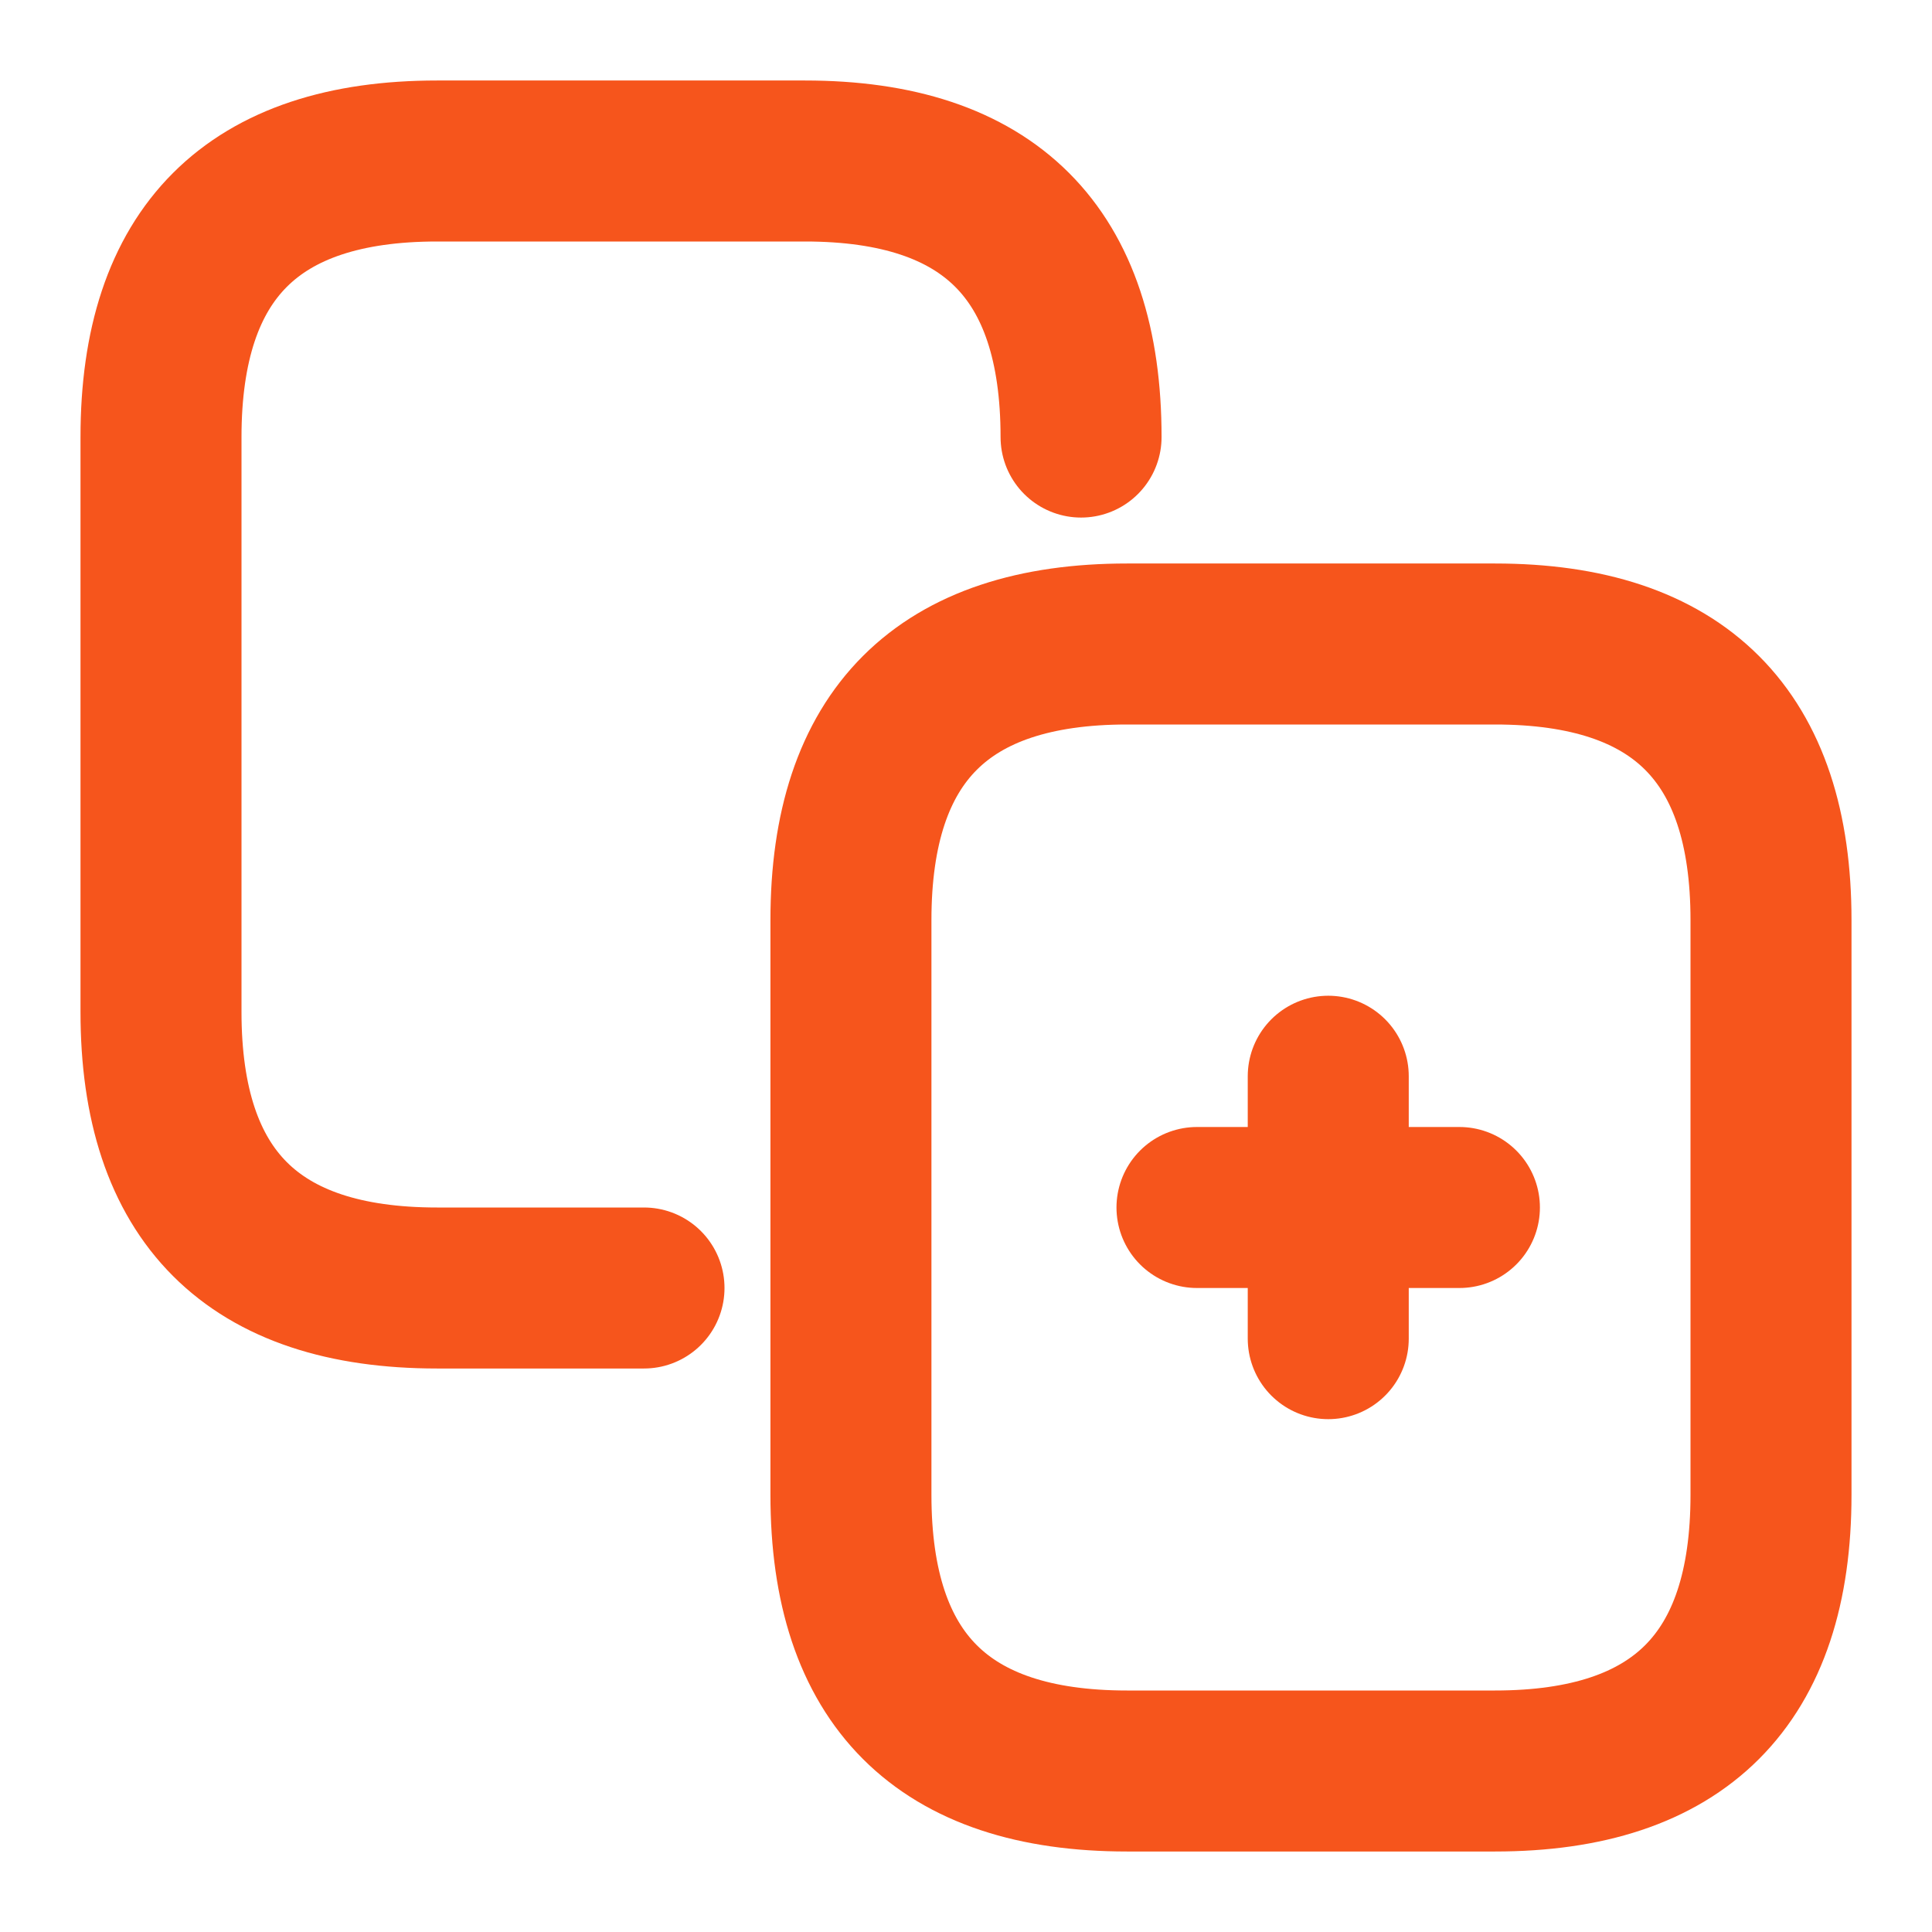 <svg width="18" height="18" viewBox="0 0 18 18" fill="none" xmlns="http://www.w3.org/2000/svg">
<g clip-path="url(#clip0_152_7623)">
<path d="M6 12H4.072C2.355 12 1.5 11.145 1.5 9.428V4.072C1.5 2.355 2.355 1.5 4.072 1.5H7.5C9.217 1.5 10.072 2.355 10.072 4.072" stroke="#F6551C" stroke-width="1.5" stroke-linecap="round" stroke-linejoin="round"/>
<path d="M13.928 16.5H10.5C8.783 16.5 7.928 15.645 7.928 13.928V8.572C7.928 6.855 8.783 6 10.5 6H13.928C15.645 6 16.5 6.855 16.5 8.572V13.928C16.5 15.645 15.645 16.5 13.928 16.5Z" stroke="#F6551C" stroke-width="1.5" stroke-linecap="round" stroke-linejoin="round"/>
<path d="M11.152 11.25H13.597" stroke="#F6551C" stroke-width="1.5" stroke-linecap="round" stroke-linejoin="round"/>
<path d="M12.375 12.472V10.027" stroke="#F6551C" stroke-width="1.5" stroke-linecap="round" stroke-linejoin="round"/>
</g>
<defs>
<clipPath id="clip0_152_7623">
<rect width="18" height="18" fill="white"/>
</clipPath>
</defs>
</svg>
